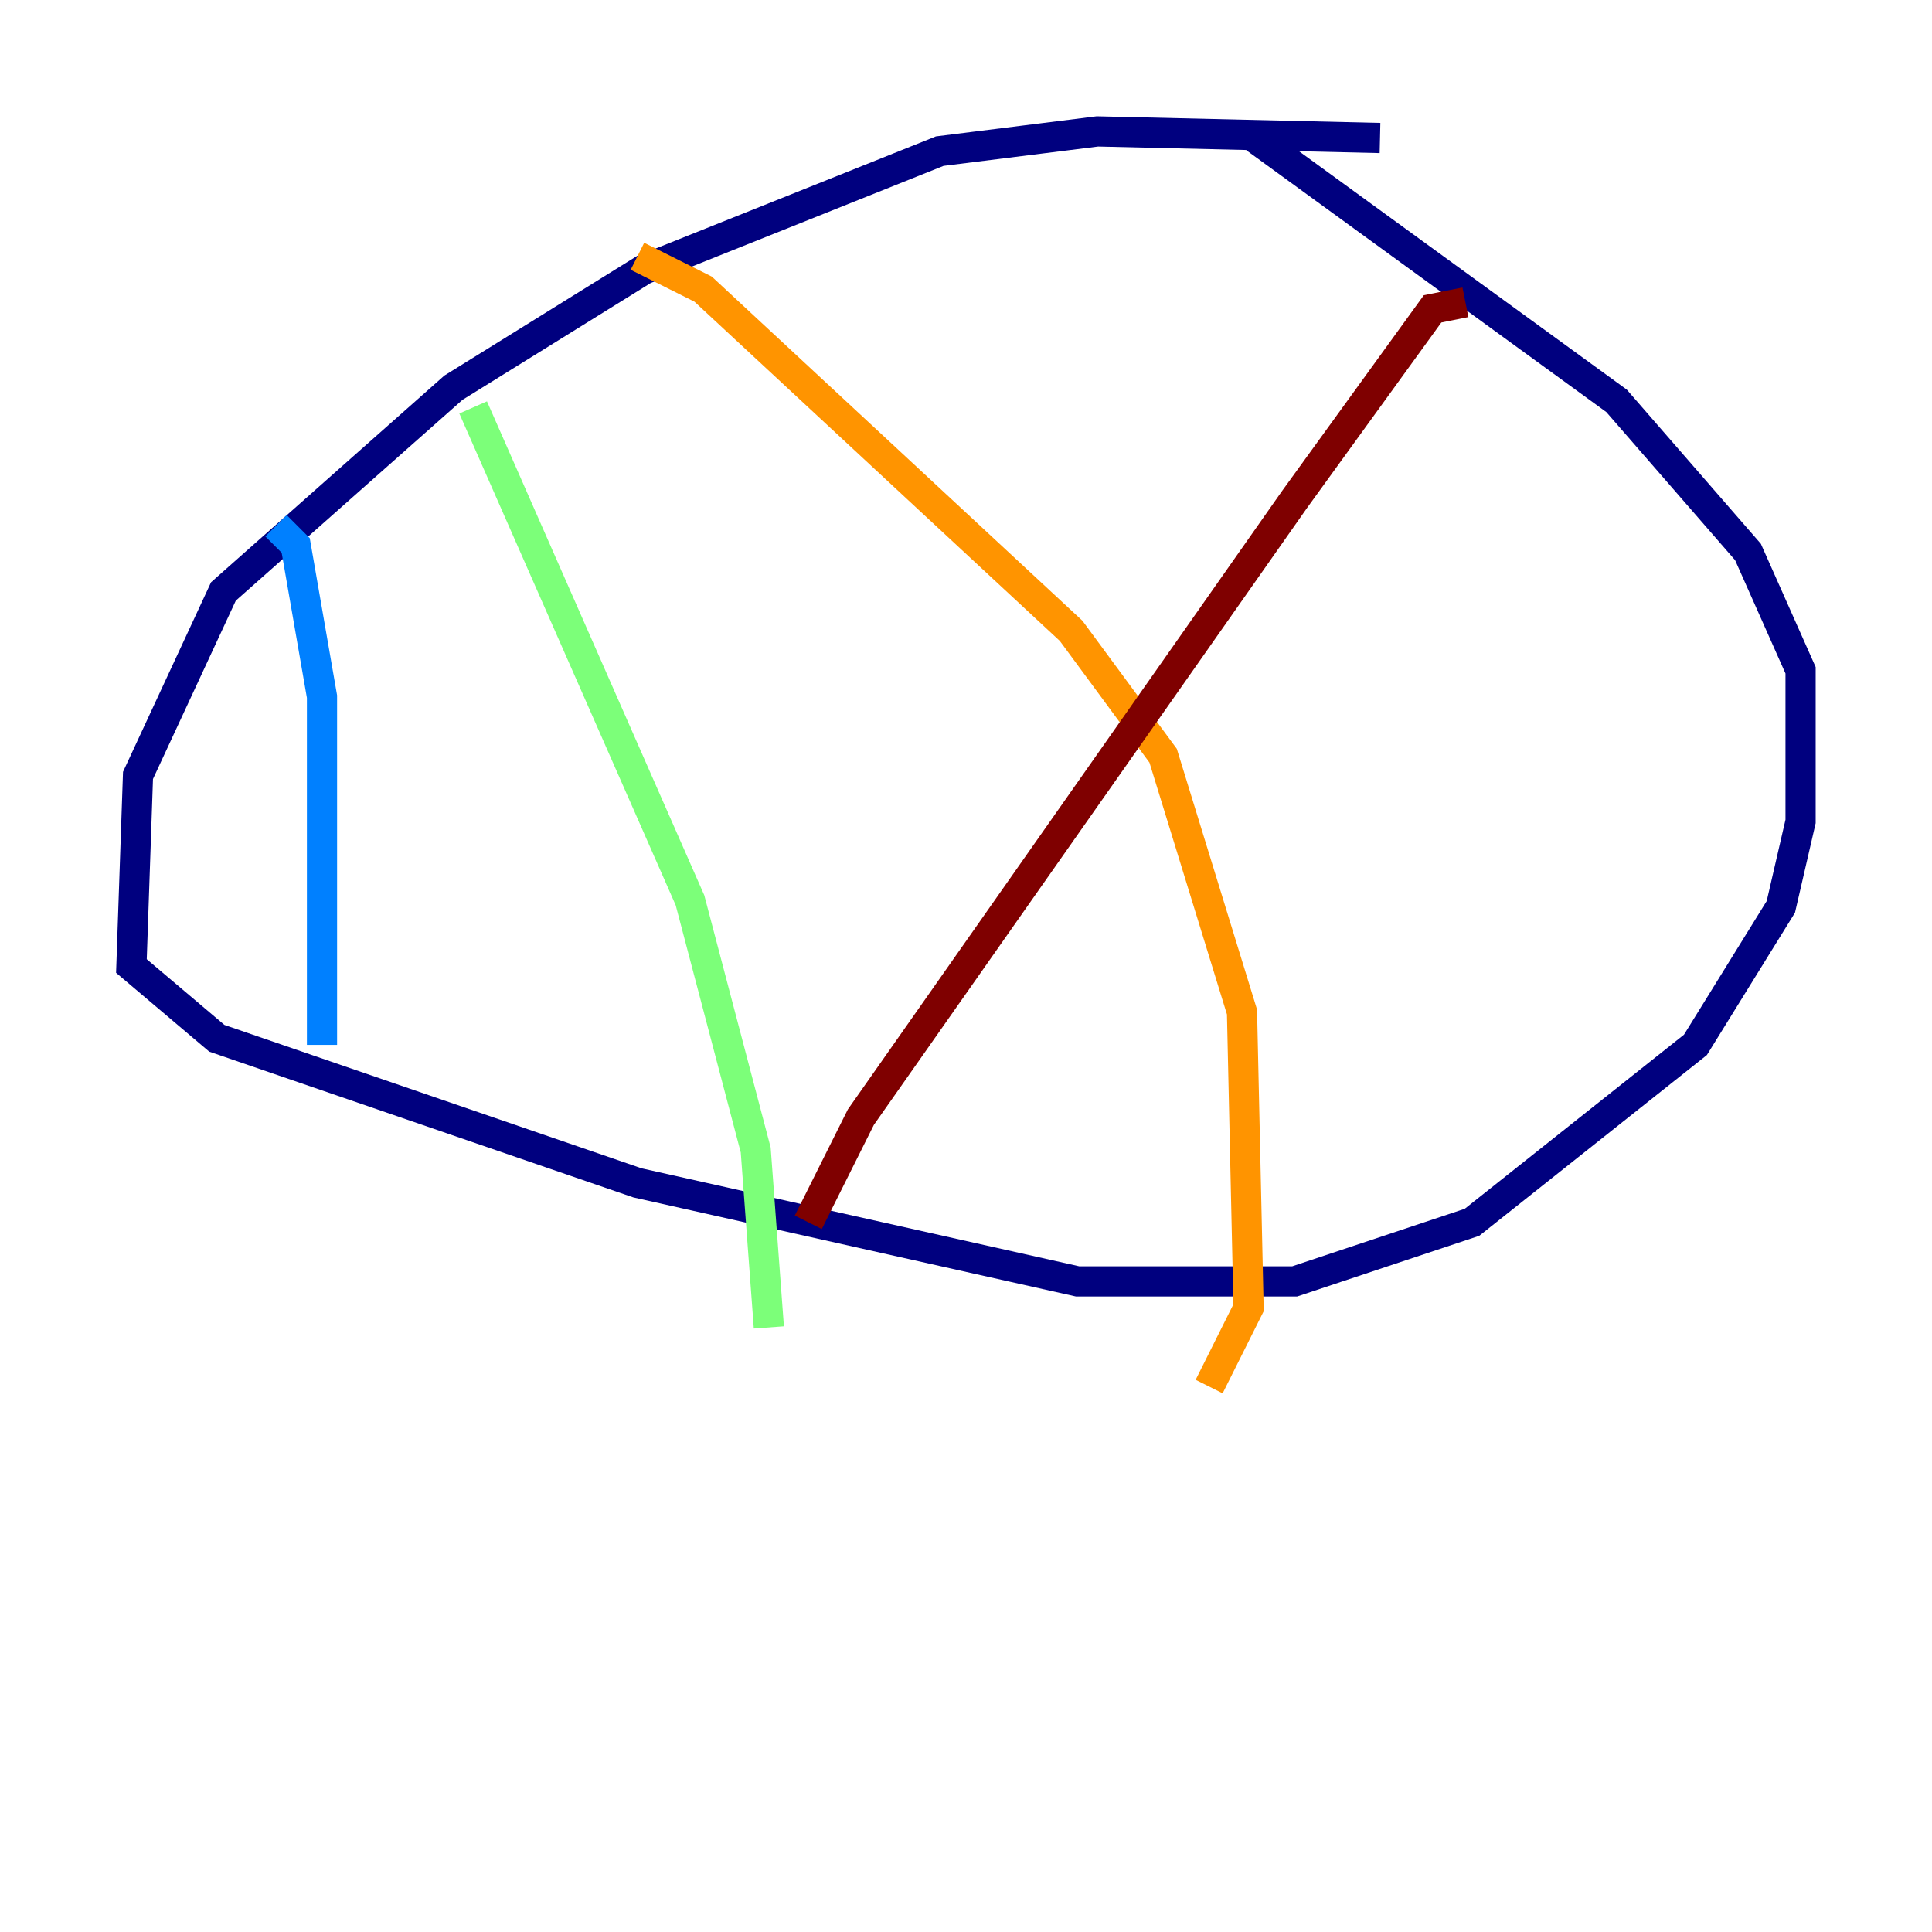 <?xml version="1.0" encoding="utf-8" ?>
<svg baseProfile="tiny" height="128" version="1.2" viewBox="0,0,128,128" width="128" xmlns="http://www.w3.org/2000/svg" xmlns:ev="http://www.w3.org/2001/xml-events" xmlns:xlink="http://www.w3.org/1999/xlink"><defs /><polyline fill="none" points="91.429,9.143 72.707,8.707 62.258,10.014 42.667,17.85 30.041,25.687 14.803,39.184 9.143,51.374 8.707,64.0 14.367,68.789 42.231,78.367 71.401,84.898 85.769,84.898 97.524,80.98 112.326,69.225 117.986,60.082 119.293,54.422 119.293,44.408 115.809,36.571 107.102,26.558 83.156,9.143" stroke="#00007f" stroke-width="2" /><polyline fill="none" points="18.286,34.83 19.592,36.136 21.333,46.15 21.333,69.225" stroke="#0080ff" stroke-width="2" /><polyline fill="none" points="31.347,26.993 45.714,59.646 50.068,76.191 50.939,87.946" stroke="#7cff79" stroke-width="2" /><polyline fill="none" points="42.231,16.98 46.585,19.157 70.966,41.796 77.061,50.068 82.286,67.048 82.721,86.639 80.109,91.864" stroke="#ff9400" stroke-width="2" /><polyline fill="none" points="97.088,20.027 94.912,20.463 85.769,33.088 57.034,74.014 53.551,80.98" stroke="#7f0000" stroke-width="2" /></svg>